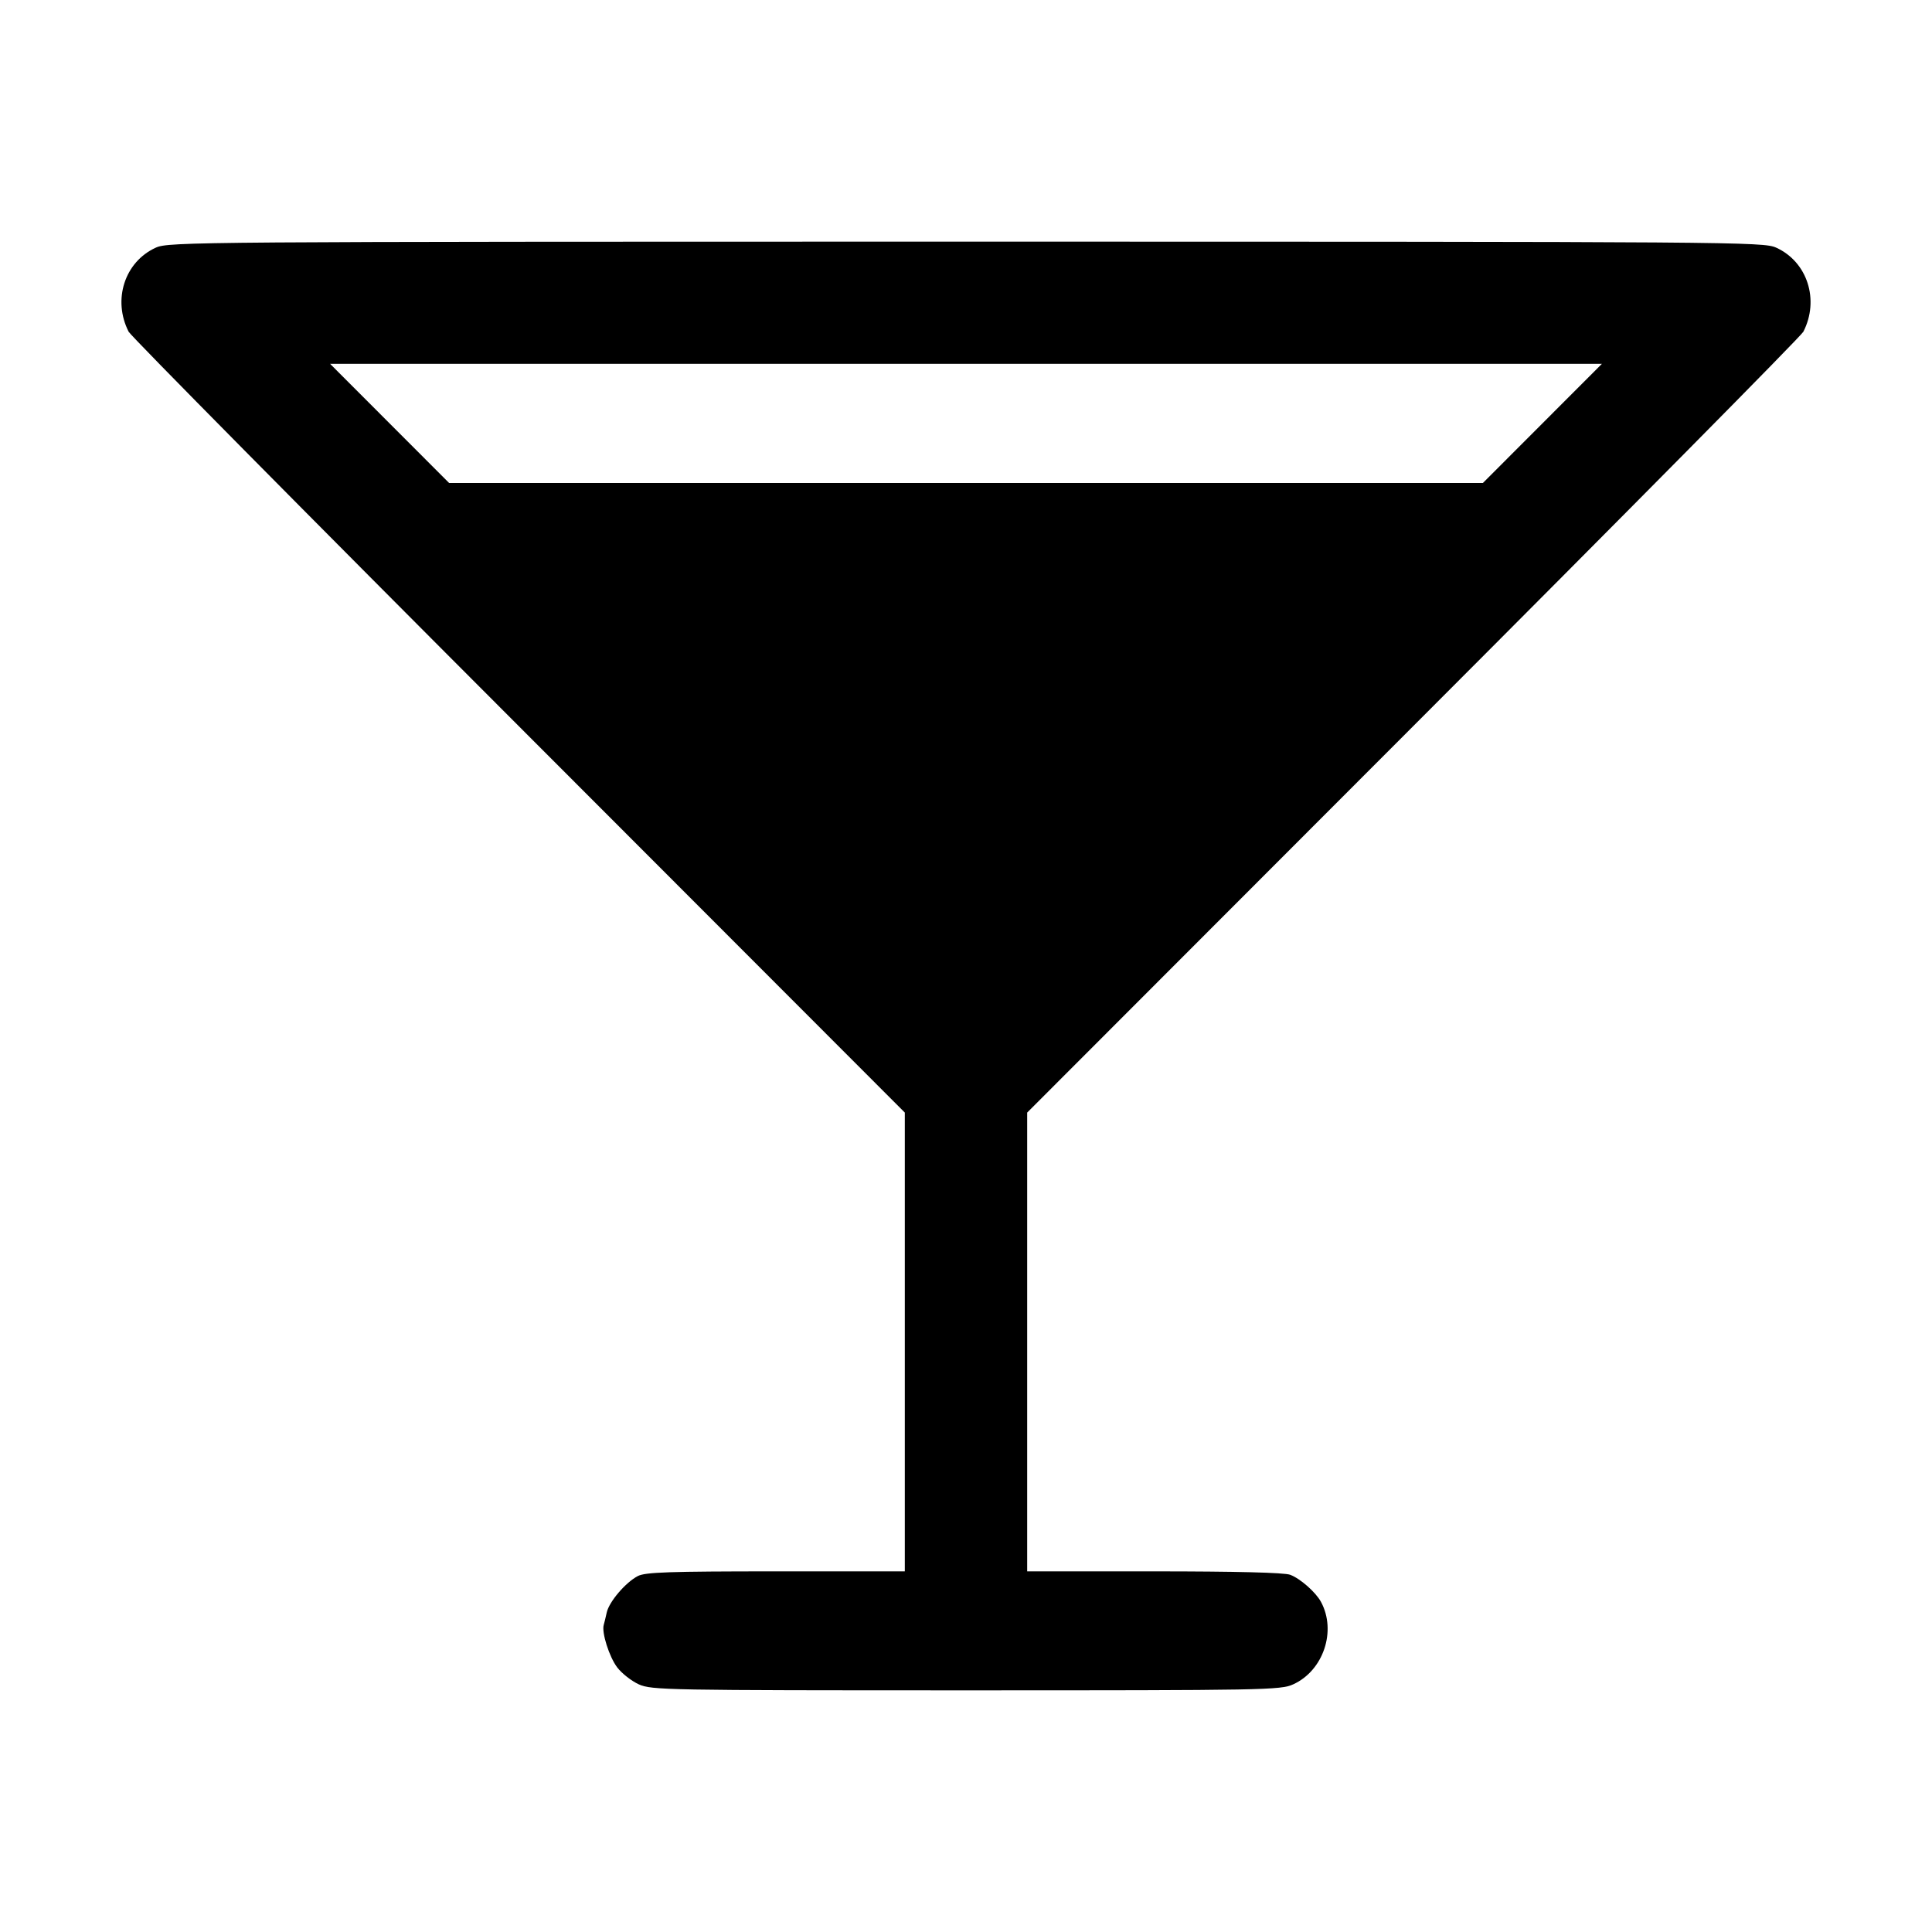 <svg fill="currentColor" viewBox="0 0 256 256" xmlns="http://www.w3.org/2000/svg"><path d="M20.644 32.816 C 16.514 34.692,14.887 39.732,17.047 43.957 C 17.344 44.538,40.606 68.055,68.740 96.217 L 119.893 147.422 119.893 177.817 L 119.893 208.213 102.805 208.213 C 88.719 208.213,85.508 208.322,84.522 208.832 C 82.901 209.670,80.709 212.236,80.397 213.661 C 80.257 214.302,80.077 215.043,79.998 215.307 C 79.698 216.307,80.731 219.559,81.788 220.945 C 82.393 221.737,83.678 222.745,84.644 223.184 C 86.321 223.945,88.281 223.981,128.000 223.981 C 167.719 223.981,169.679 223.945,171.356 223.184 C 175.353 221.369,177.124 216.111,175.037 212.257 C 174.340 210.970,172.300 209.174,170.959 208.667 C 170.184 208.374,163.783 208.213,152.932 208.213 L 136.107 208.213 136.107 177.817 L 136.107 147.422 187.260 96.217 C 215.394 68.055,238.656 44.538,238.953 43.957 C 241.113 39.732,239.486 34.692,235.356 32.816 C 233.656 32.044,230.226 32.019,128.000 32.019 C 25.774 32.019,22.344 32.044,20.644 32.816 M204.373 56.107 L 196.489 64.000 128.000 64.000 L 59.511 64.000 51.627 56.107 L 43.742 48.213 128.000 48.213 L 212.258 48.213 204.373 56.107 " stroke="none" fill-rule="evenodd"></path></svg>